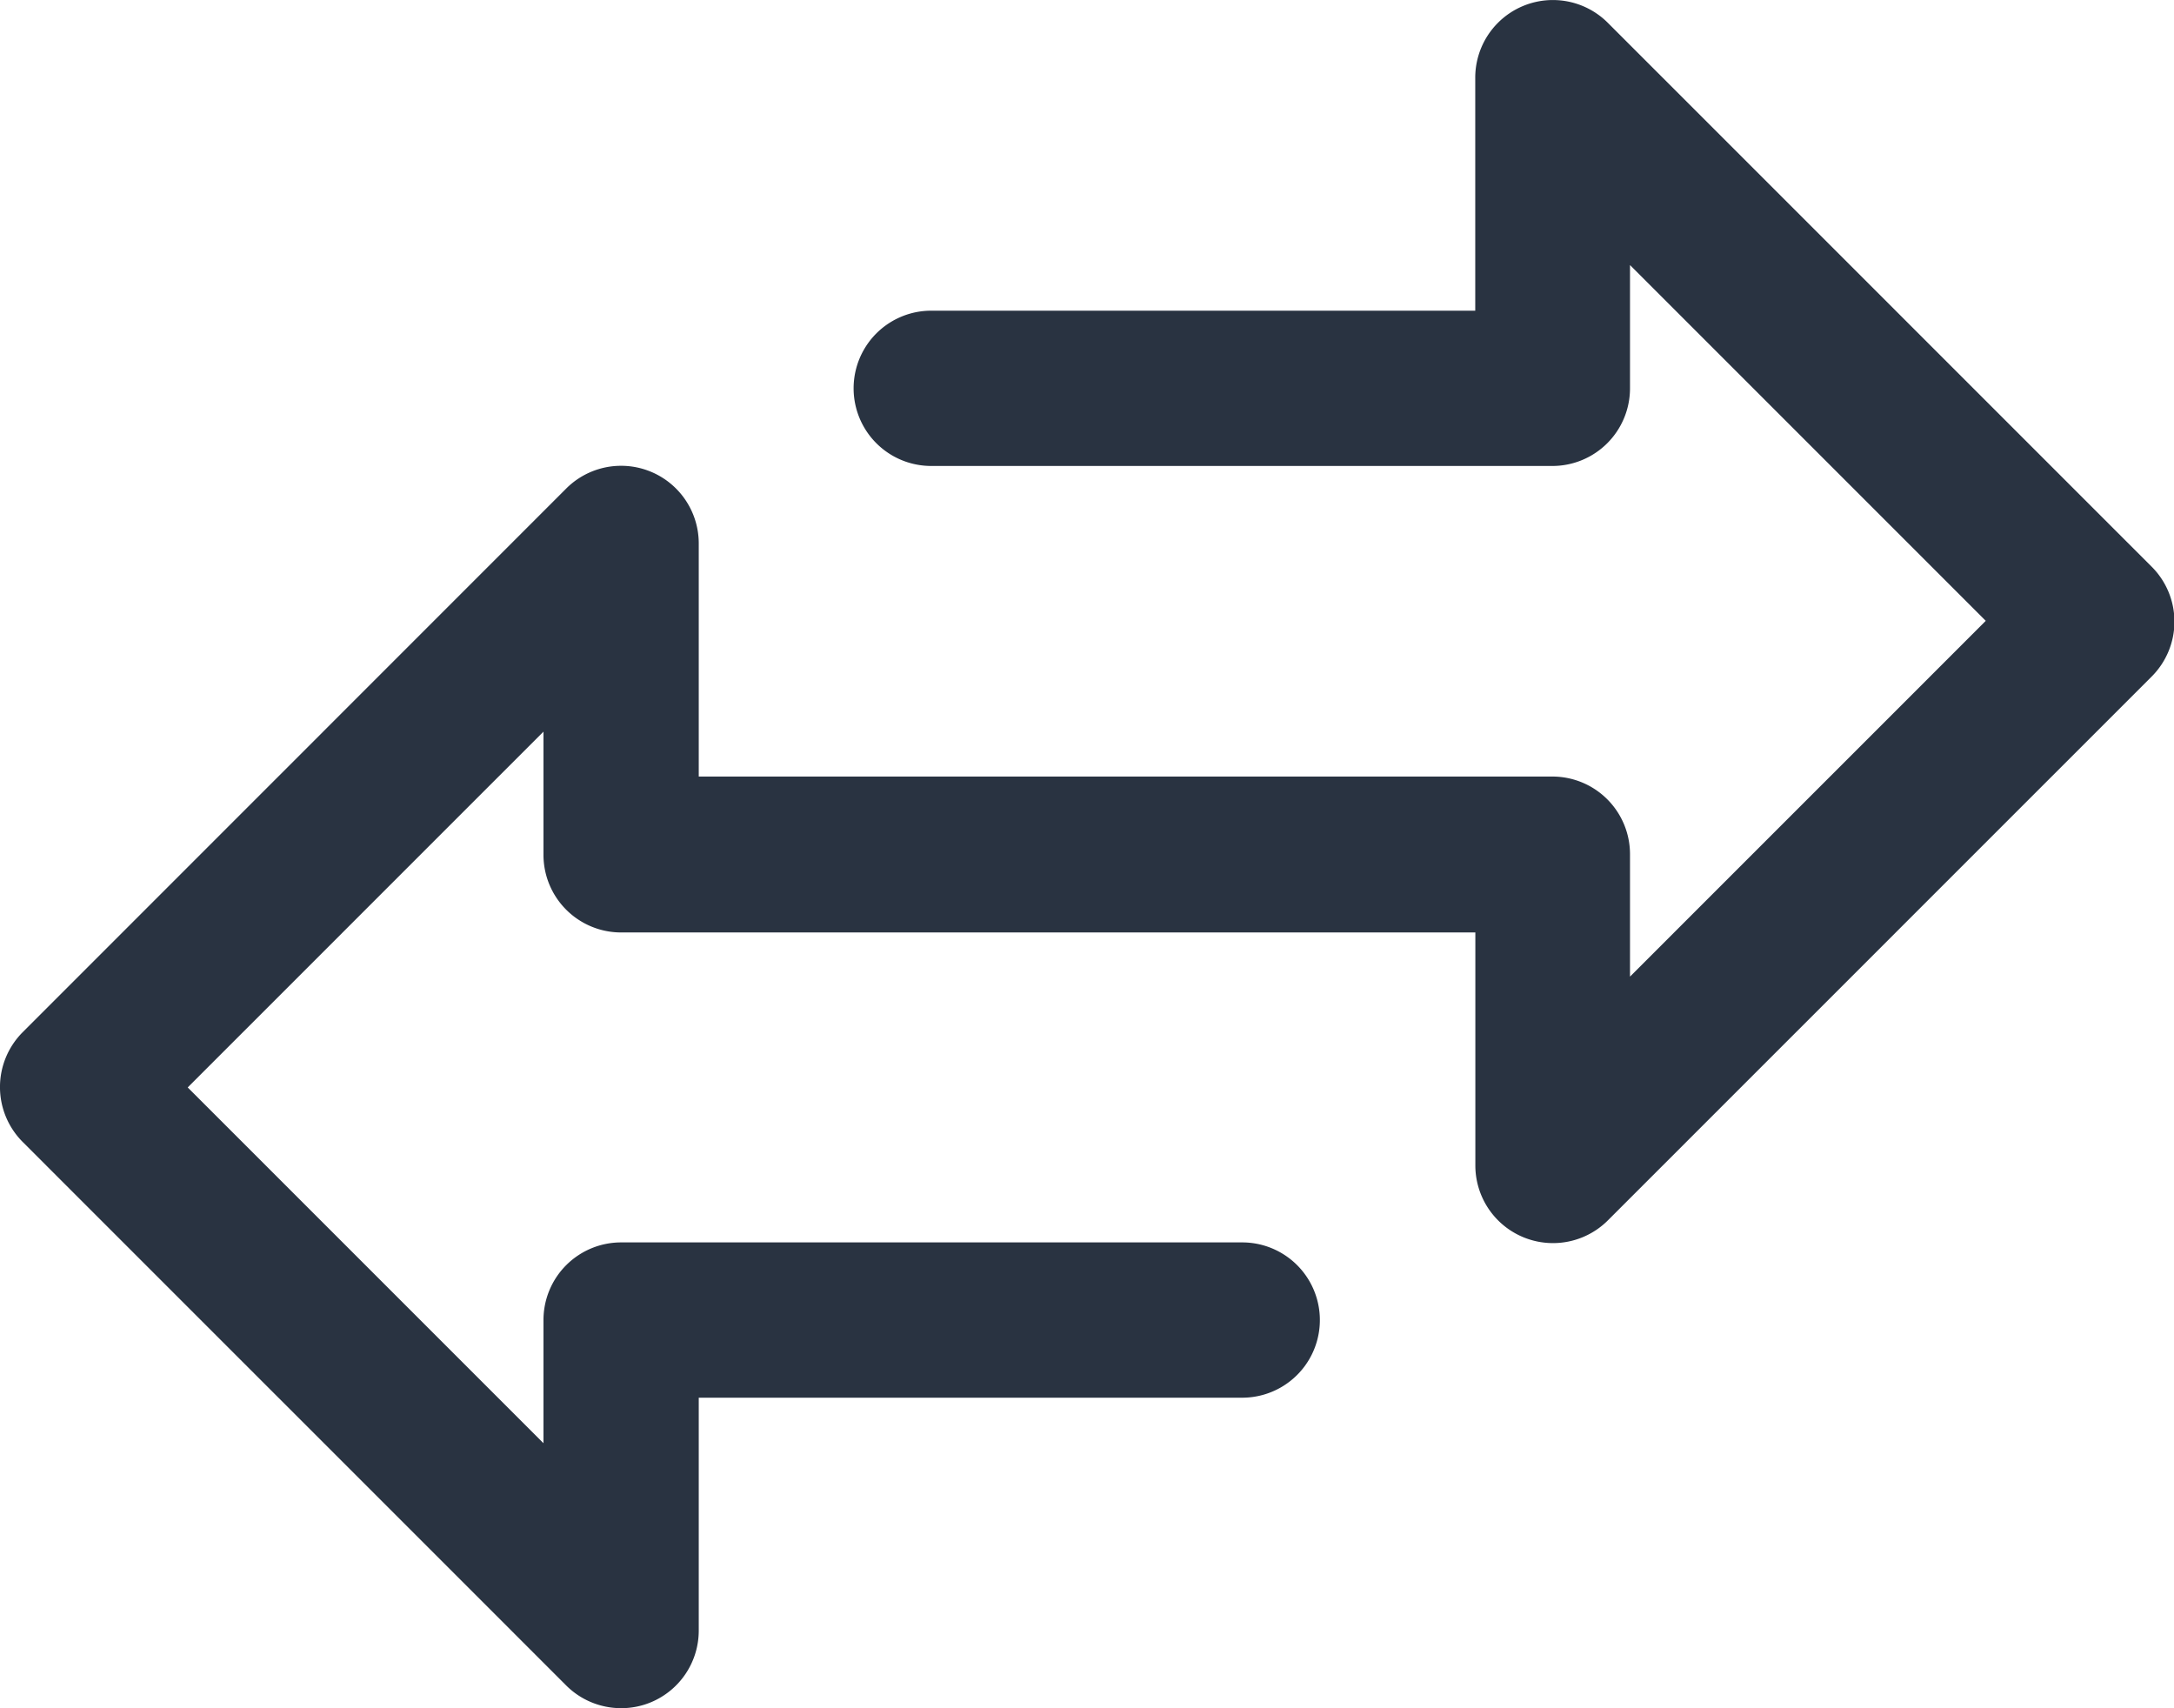 <svg xmlns="http://www.w3.org/2000/svg" width="20.777" height="16.325" viewBox="0 0 20.777 16.325">
  <g id="transfer" transform="translate(0 -51.198)">
    <g id="Group_19231" data-name="Group 19231" transform="translate(0 51.198)">
      <path id="Path_5009" data-name="Path 5009" d="M20.56,56.61l-5.194-5.194a.742.742,0,0,0-1.267.525v2.226H8.9a.742.742,0,1,0,0,1.484h5.936a.742.742,0,0,0,.742-.742V53.731l3.4,3.4-3.4,3.4V59.361a.742.742,0,0,0-.742-.742H6.678V56.392a.742.742,0,0,0-1.267-.525L.217,61.062a.742.742,0,0,0,0,1.049l5.194,5.194a.742.742,0,0,0,.525.217.733.733,0,0,0,.284-.056.742.742,0,0,0,.458-.686V64.555h5.194a.742.742,0,0,0,0-1.484H5.936a.742.742,0,0,0-.742.742V64.99l-3.4-3.4,3.4-3.4v1.177a.742.742,0,0,0,.742.742H14.1v2.226a.742.742,0,0,0,1.267.525l5.194-5.194A.742.742,0,0,0,20.56,56.61Z" transform="translate(0 -51.198)" fill="#293341"/>
    </g>
  </g>
</svg>
